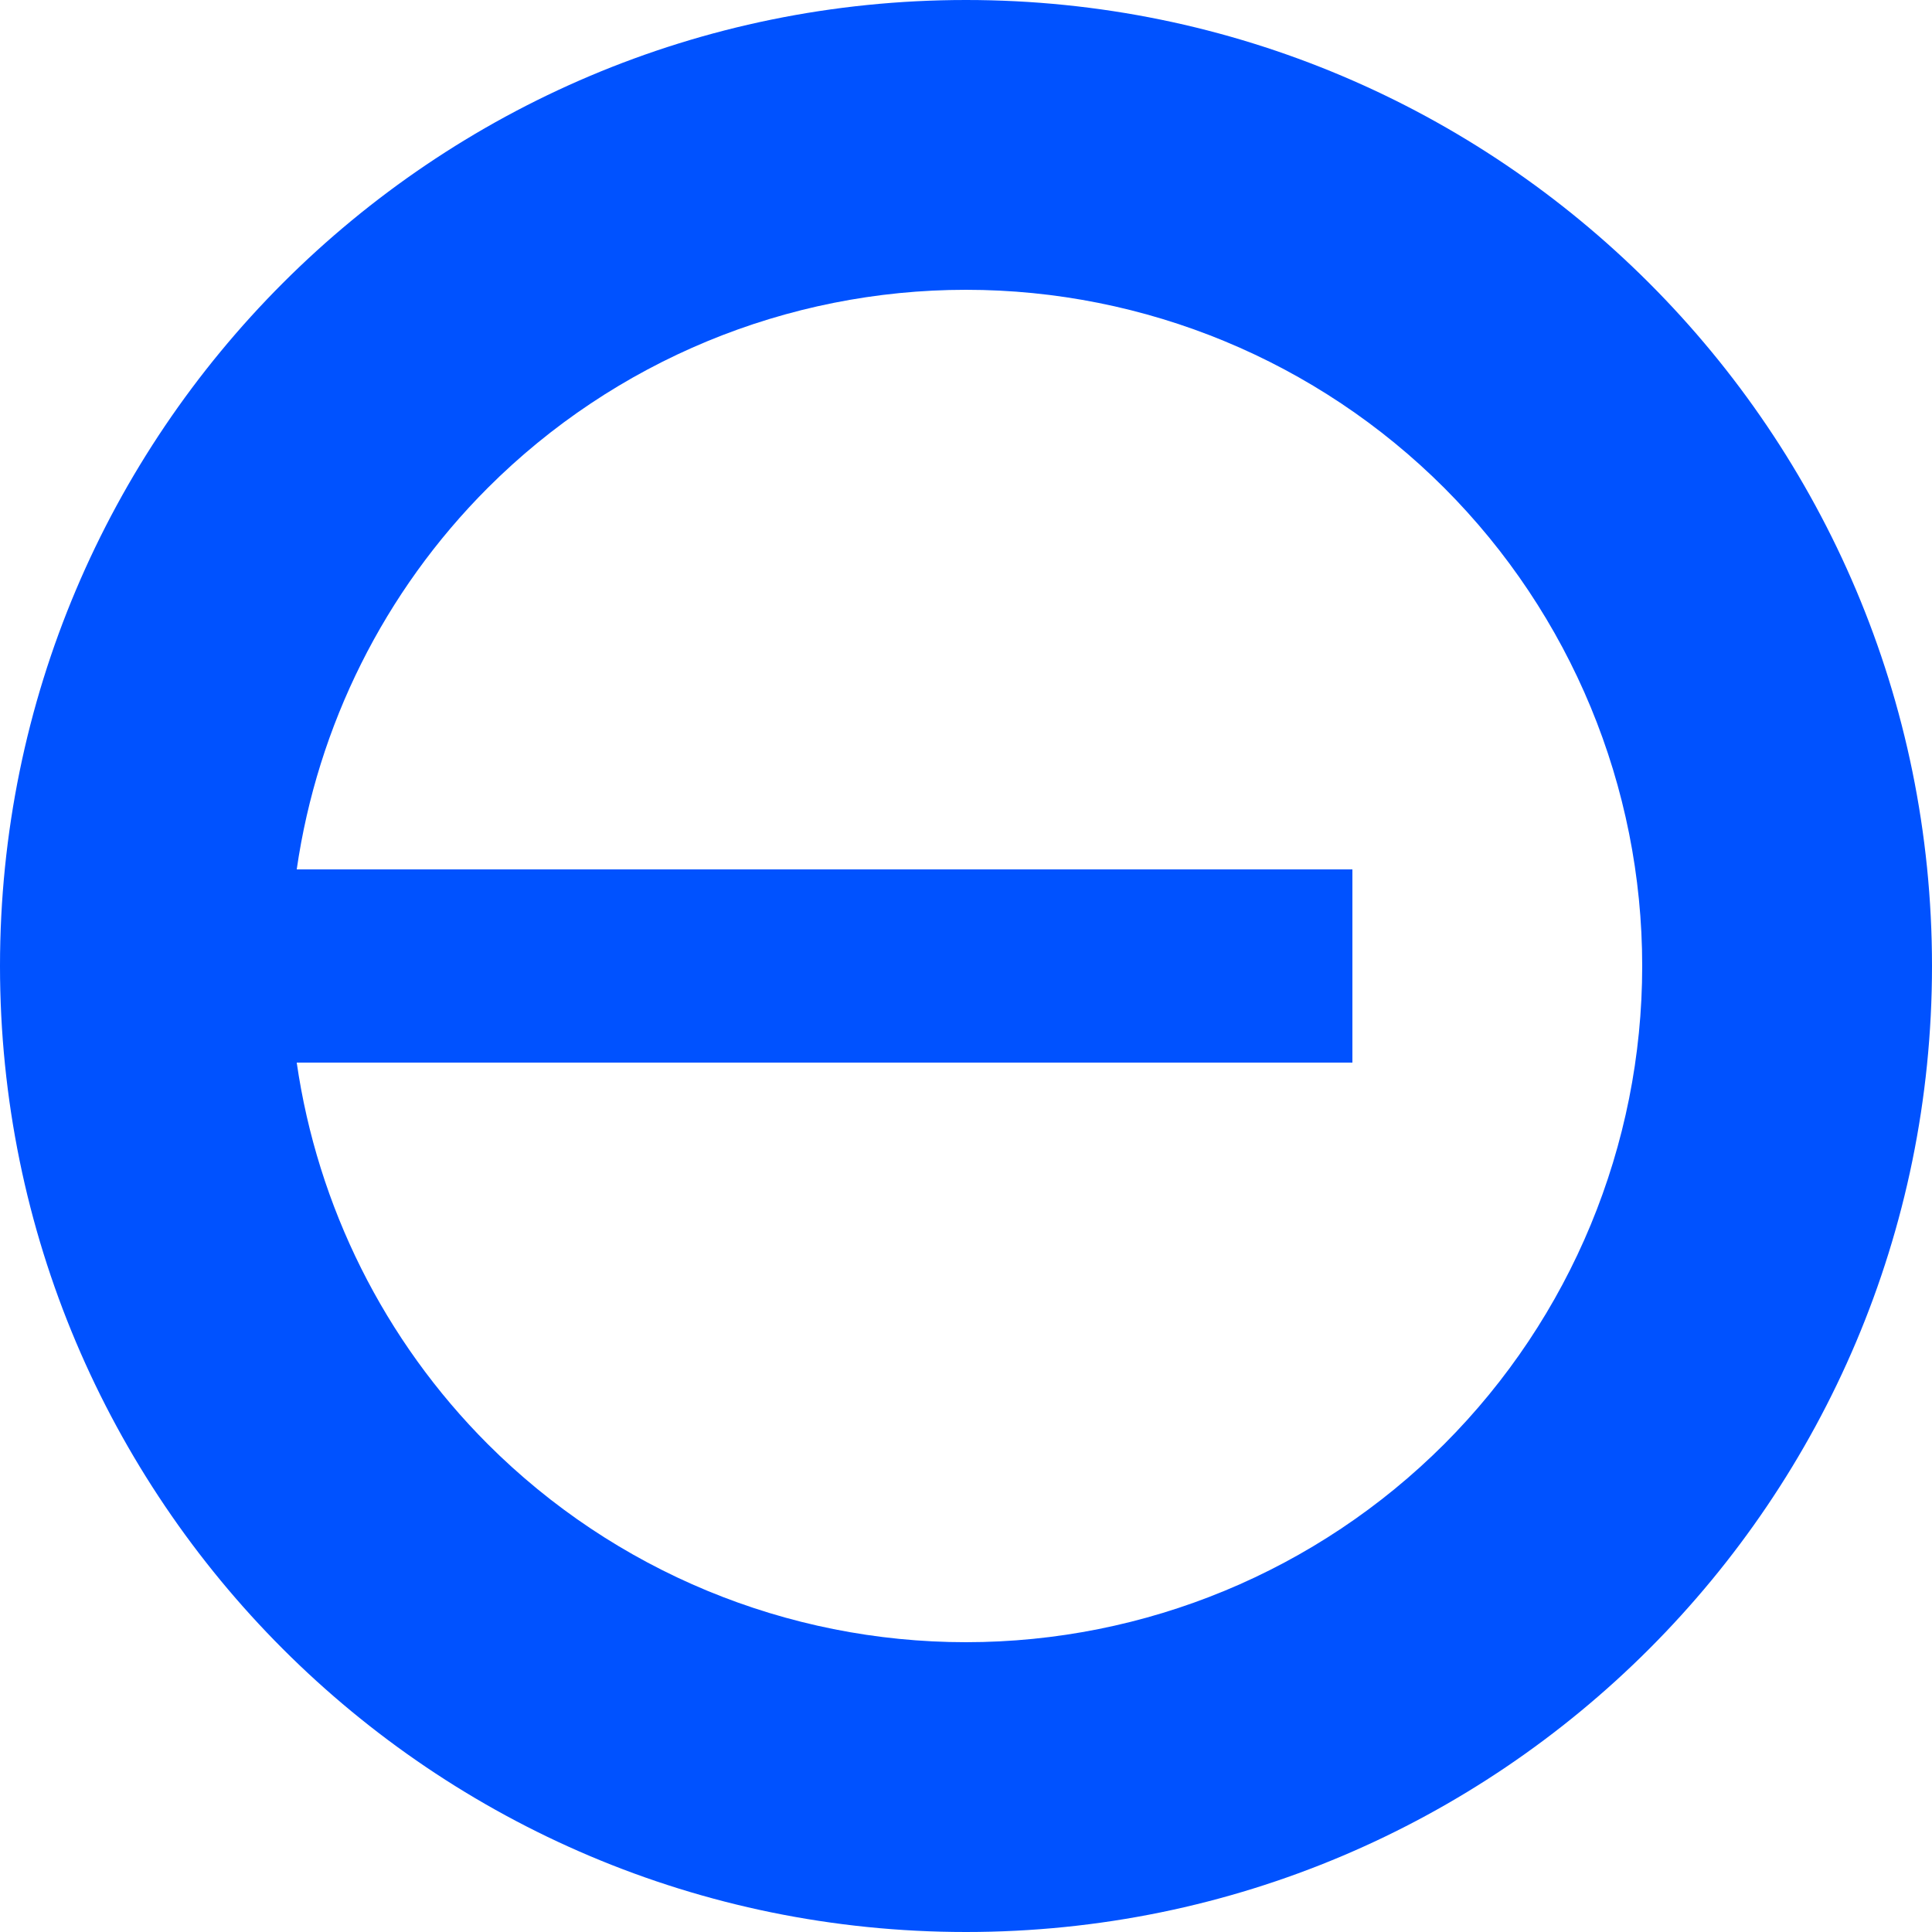 <svg width="24" height="24" viewBox="0 0 24 24" fill="none" xmlns="http://www.w3.org/2000/svg">
<g clip-path="url(#clip0_0_363)">
<path fill-rule="evenodd" clip-rule="evenodd" d="M17.94 17.94C16.364 19.515 14.228 20.4 12 20.4C9.772 20.4 7.636 19.515 6.06 17.94C4.771 16.65 3.944 14.984 3.686 13.2H16.8V10.8H3.686C3.944 9.016 4.771 7.35 6.06 6.06C7.636 4.485 9.772 3.6 12 3.6C14.228 3.6 16.364 4.485 17.94 6.06C19.515 7.636 20.4 9.772 20.4 12C20.4 14.228 19.515 16.364 17.94 17.94ZM24 12C24 18.627 18.627 24 12 24C5.373 24 0 18.627 0 12C0 5.373 5.373 0 12 0C18.627 0 24 5.373 24 12Z" fill="#0052FF"/>
</g>
<defs>
<clipPath id="clip0_0_363">
<rect width="24" height="24" fill="white"/>
</clipPath>
</defs>
</svg>
